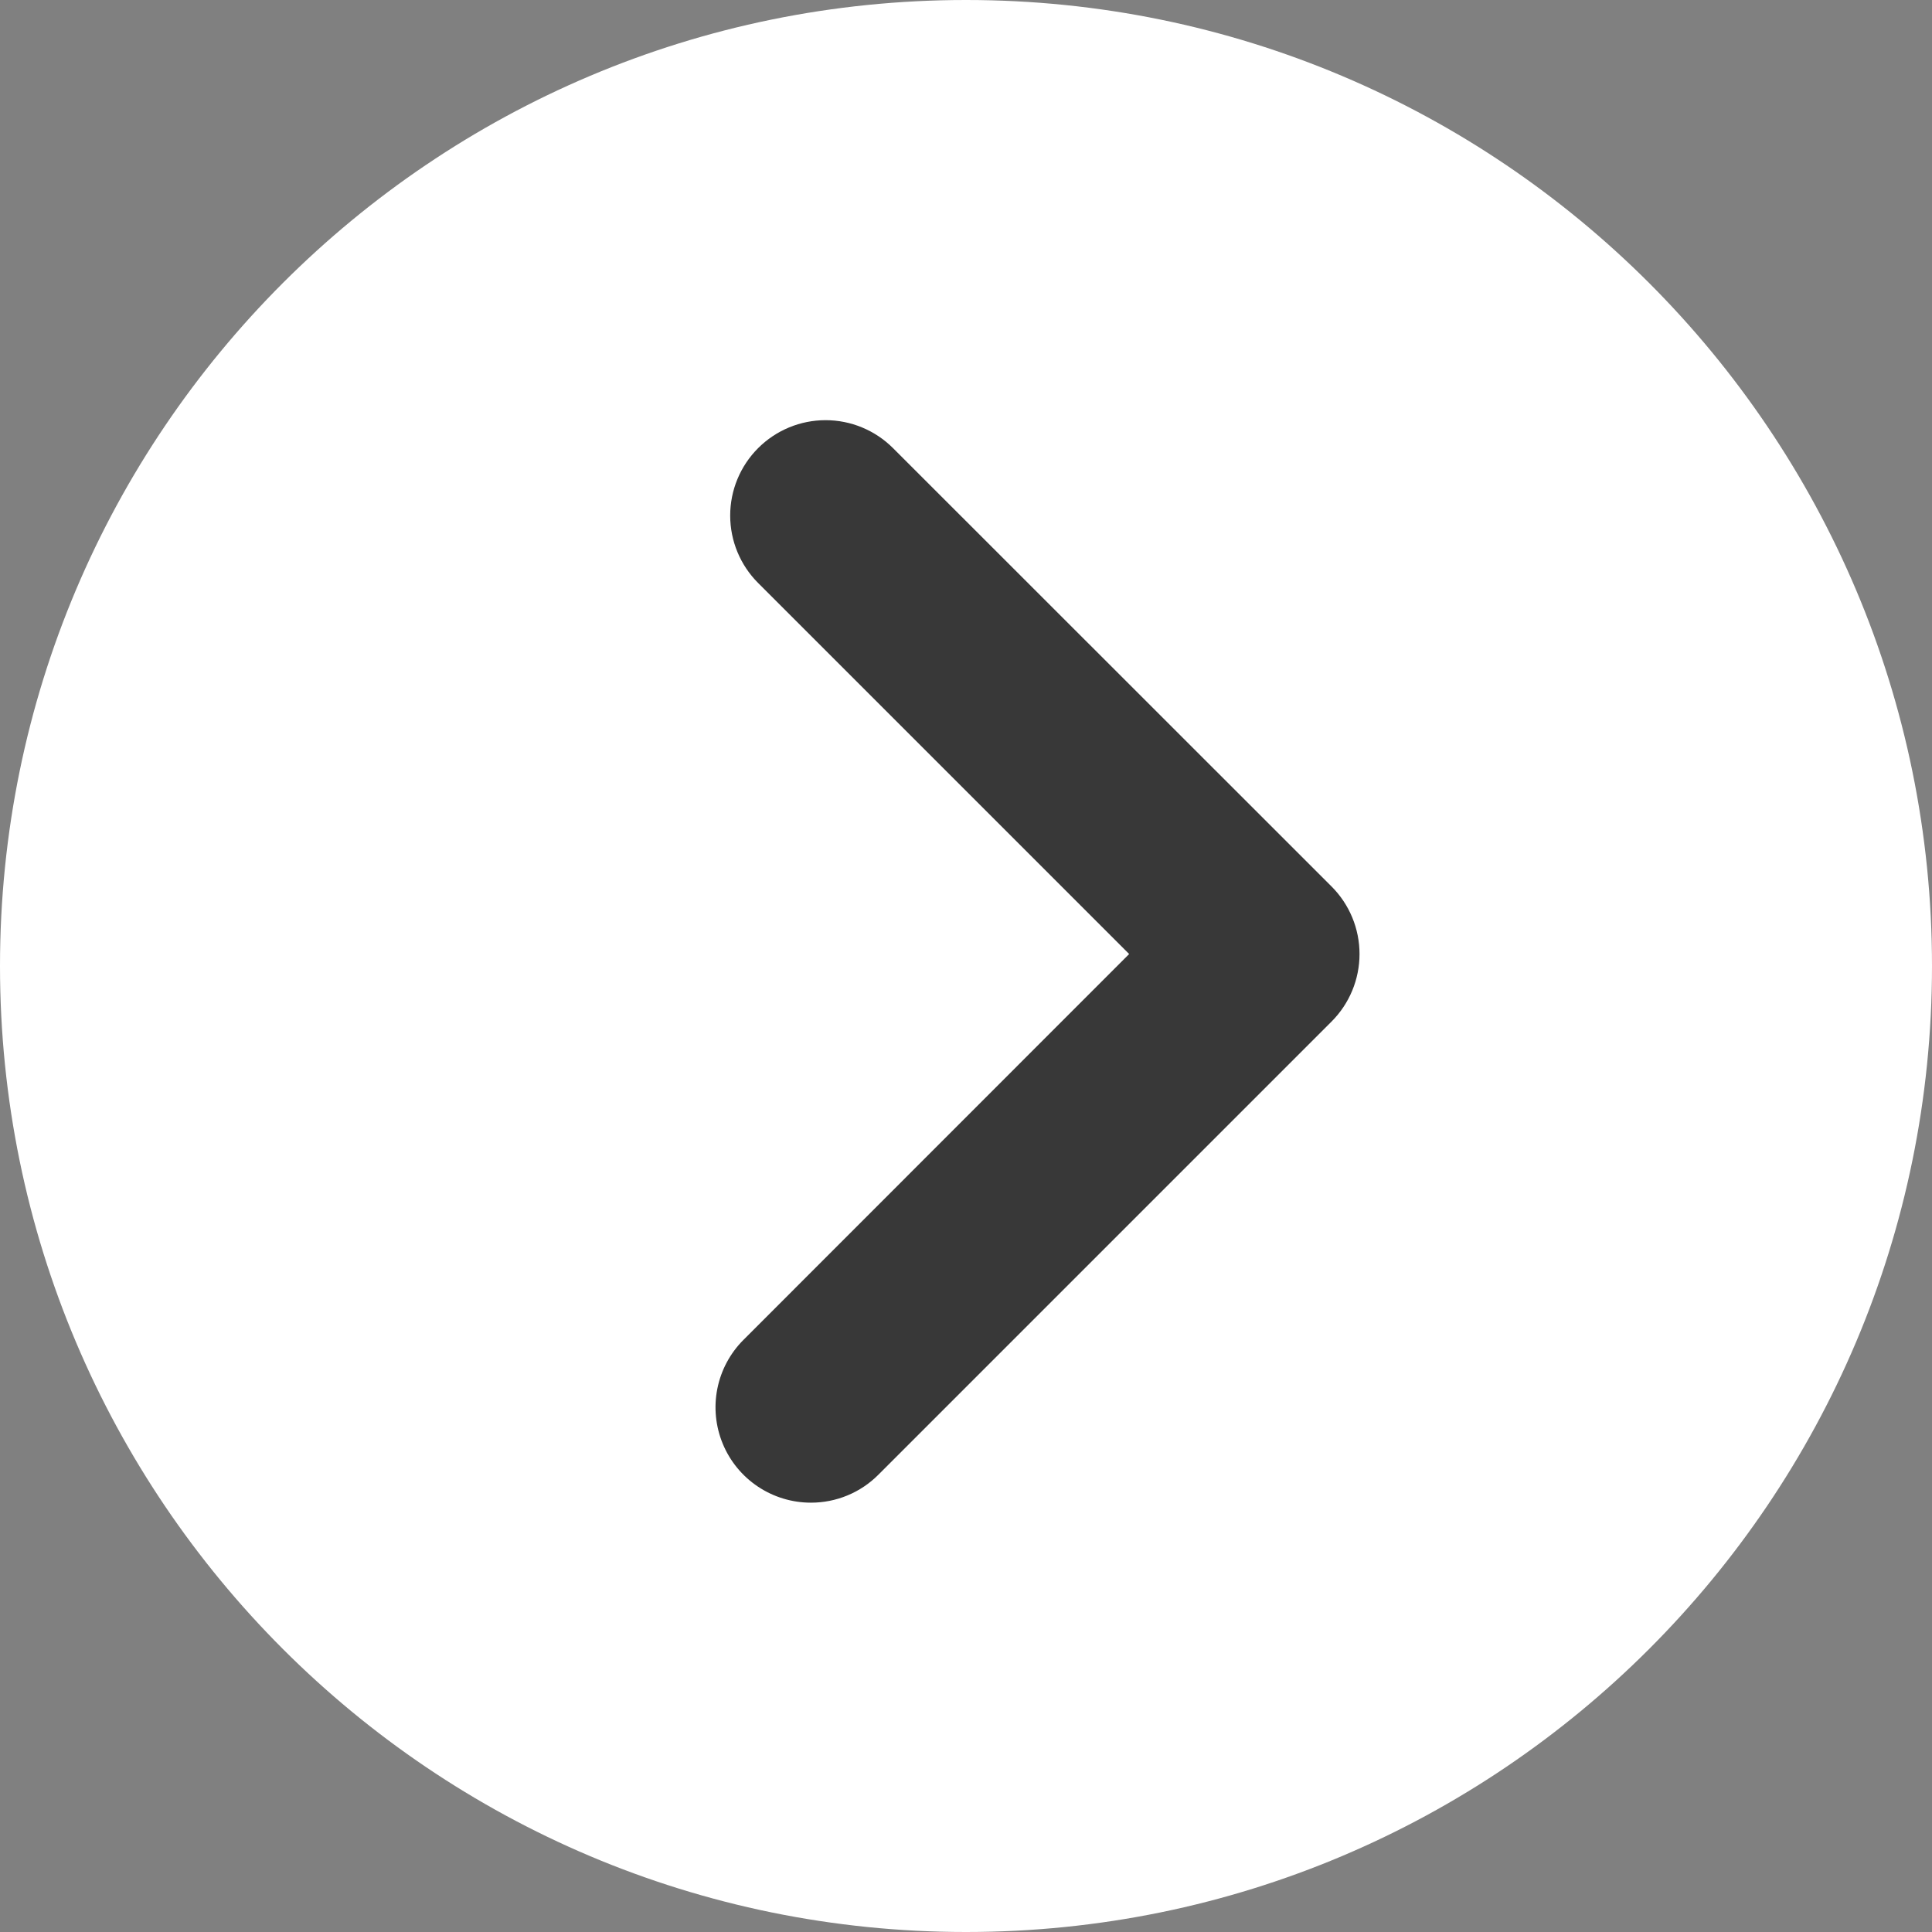 <svg width="108" height="108" viewBox="0 0 108 108" fill="none" xmlns="http://www.w3.org/2000/svg">
<rect x="0" y="0" width="108" height="108" fill="#808080" stroke="none"/>
<path d="M54 108C24.177 108 0 83.823 0 54C0 24.177 24.177 0 54 0C83.823 0 108 24.177 108 54C108 83.823 83.823 108 54 108Z" fill="white"/>
<path d="M45.33 84C46.03 84.001 46.724 83.864 47.371 83.596C48.018 83.329 48.605 82.936 49.1 82.44L74.44 57.1C75.438 56.099 75.998 54.743 75.998 53.33C75.998 51.916 75.438 50.561 74.44 49.56L49.92 25.05C48.92 24.05 47.564 23.488 46.15 23.488C44.736 23.488 43.38 24.05 42.38 25.05C41.38 26.05 40.818 27.406 40.818 28.82C40.818 30.234 41.38 31.59 42.38 32.59L63.12 53.33L41.56 74.9C40.814 75.645 40.306 76.595 40.1 77.629C39.894 78.664 40 79.736 40.404 80.71C40.807 81.684 41.491 82.517 42.368 83.102C43.245 83.688 44.275 84 45.33 84V84Z" fill="#383838"/>
</svg>
